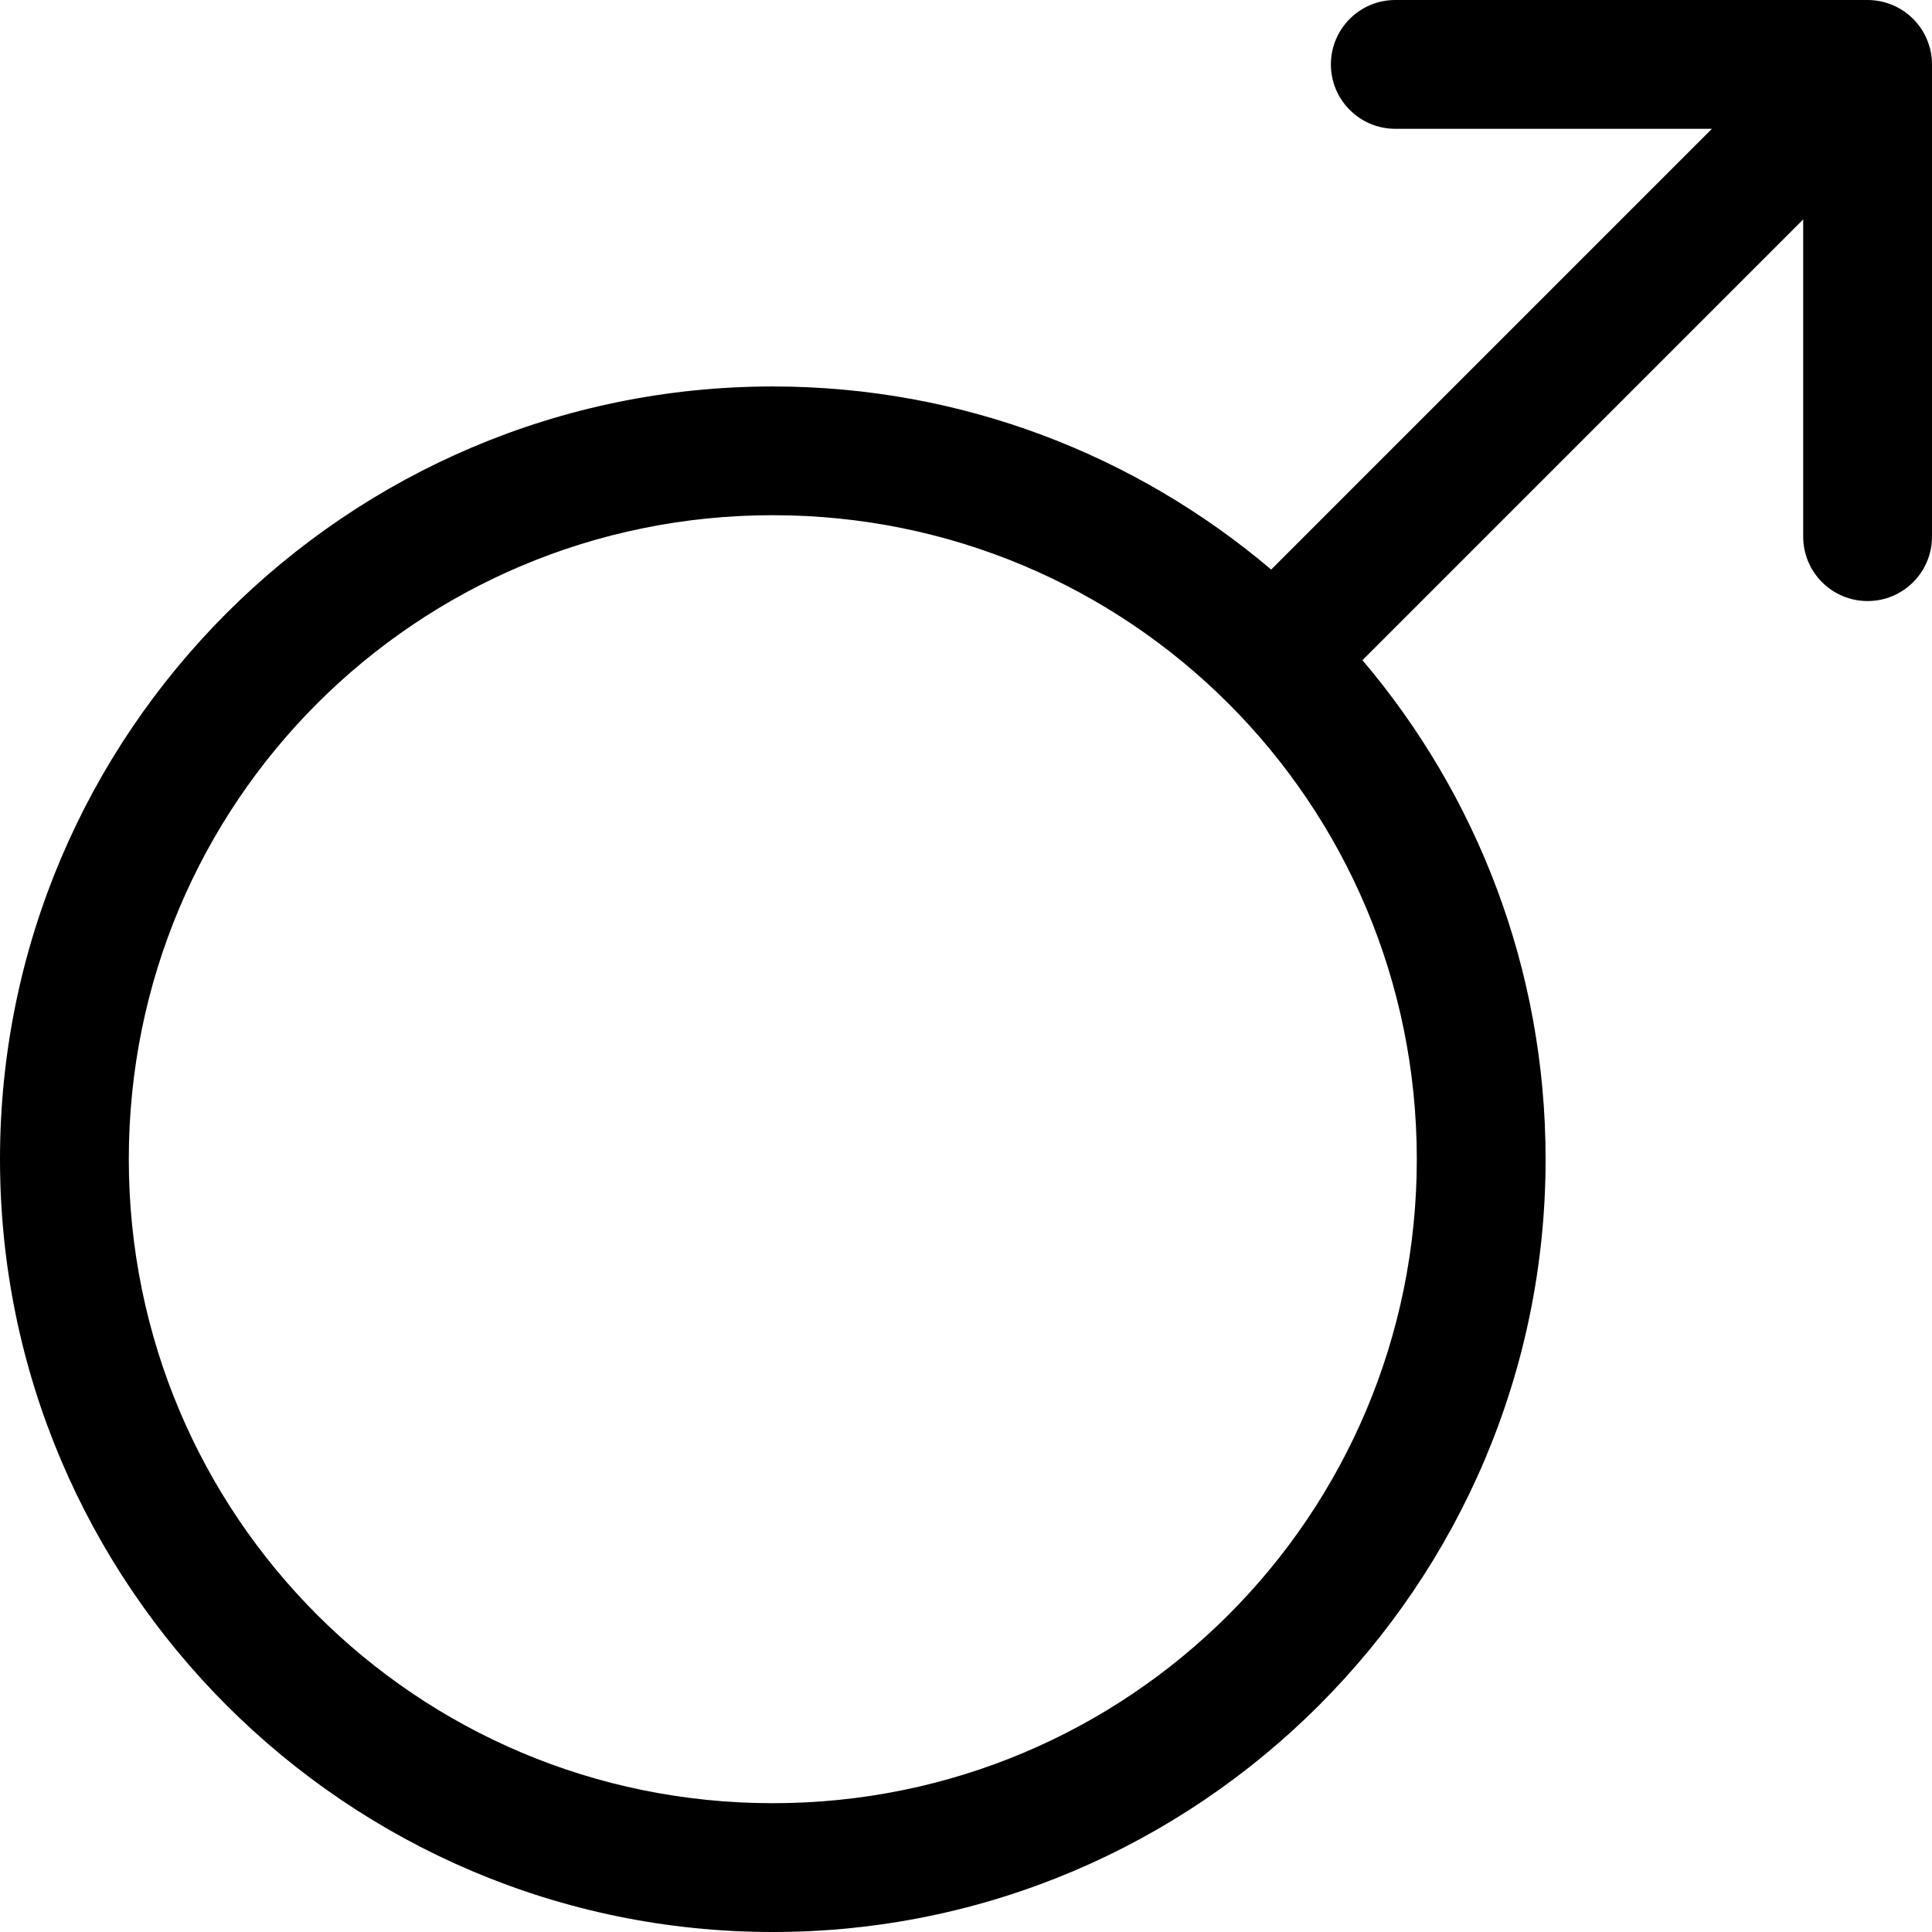 <svg width="30" height="30" viewBox="0 0 30 30" fill="none" xmlns="http://www.w3.org/2000/svg">
<path d="M21.666 0C21.114 0 20.666 0.448 20.666 1C20.666 1.552 21.114 2 21.666 2H26.583L19.739 8.844C17.647 7.072 14.949 6.001 12 6.001C5.384 6.001 0 11.385 0 18C0 24.616 5.384 30 12 30C18.615 30 24 24.616 24 18C24 15.048 22.931 12.343 21.156 10.251L28 3.407V8.333C28 8.886 28.448 9.333 29 9.333C29.552 9.333 30 8.886 30 8.333V1L30 1C30 0.735 29.894 0.481 29.707 0.293C29.519 0.106 29.265 0 29 0L21.666 0ZM12 8C17.534 8 22 12.465 22 18C22 23.534 17.534 28 12 28C6.465 28 2 23.534 2 18C2 12.465 6.465 8 12 8Z" fill="black"/>
</svg>
